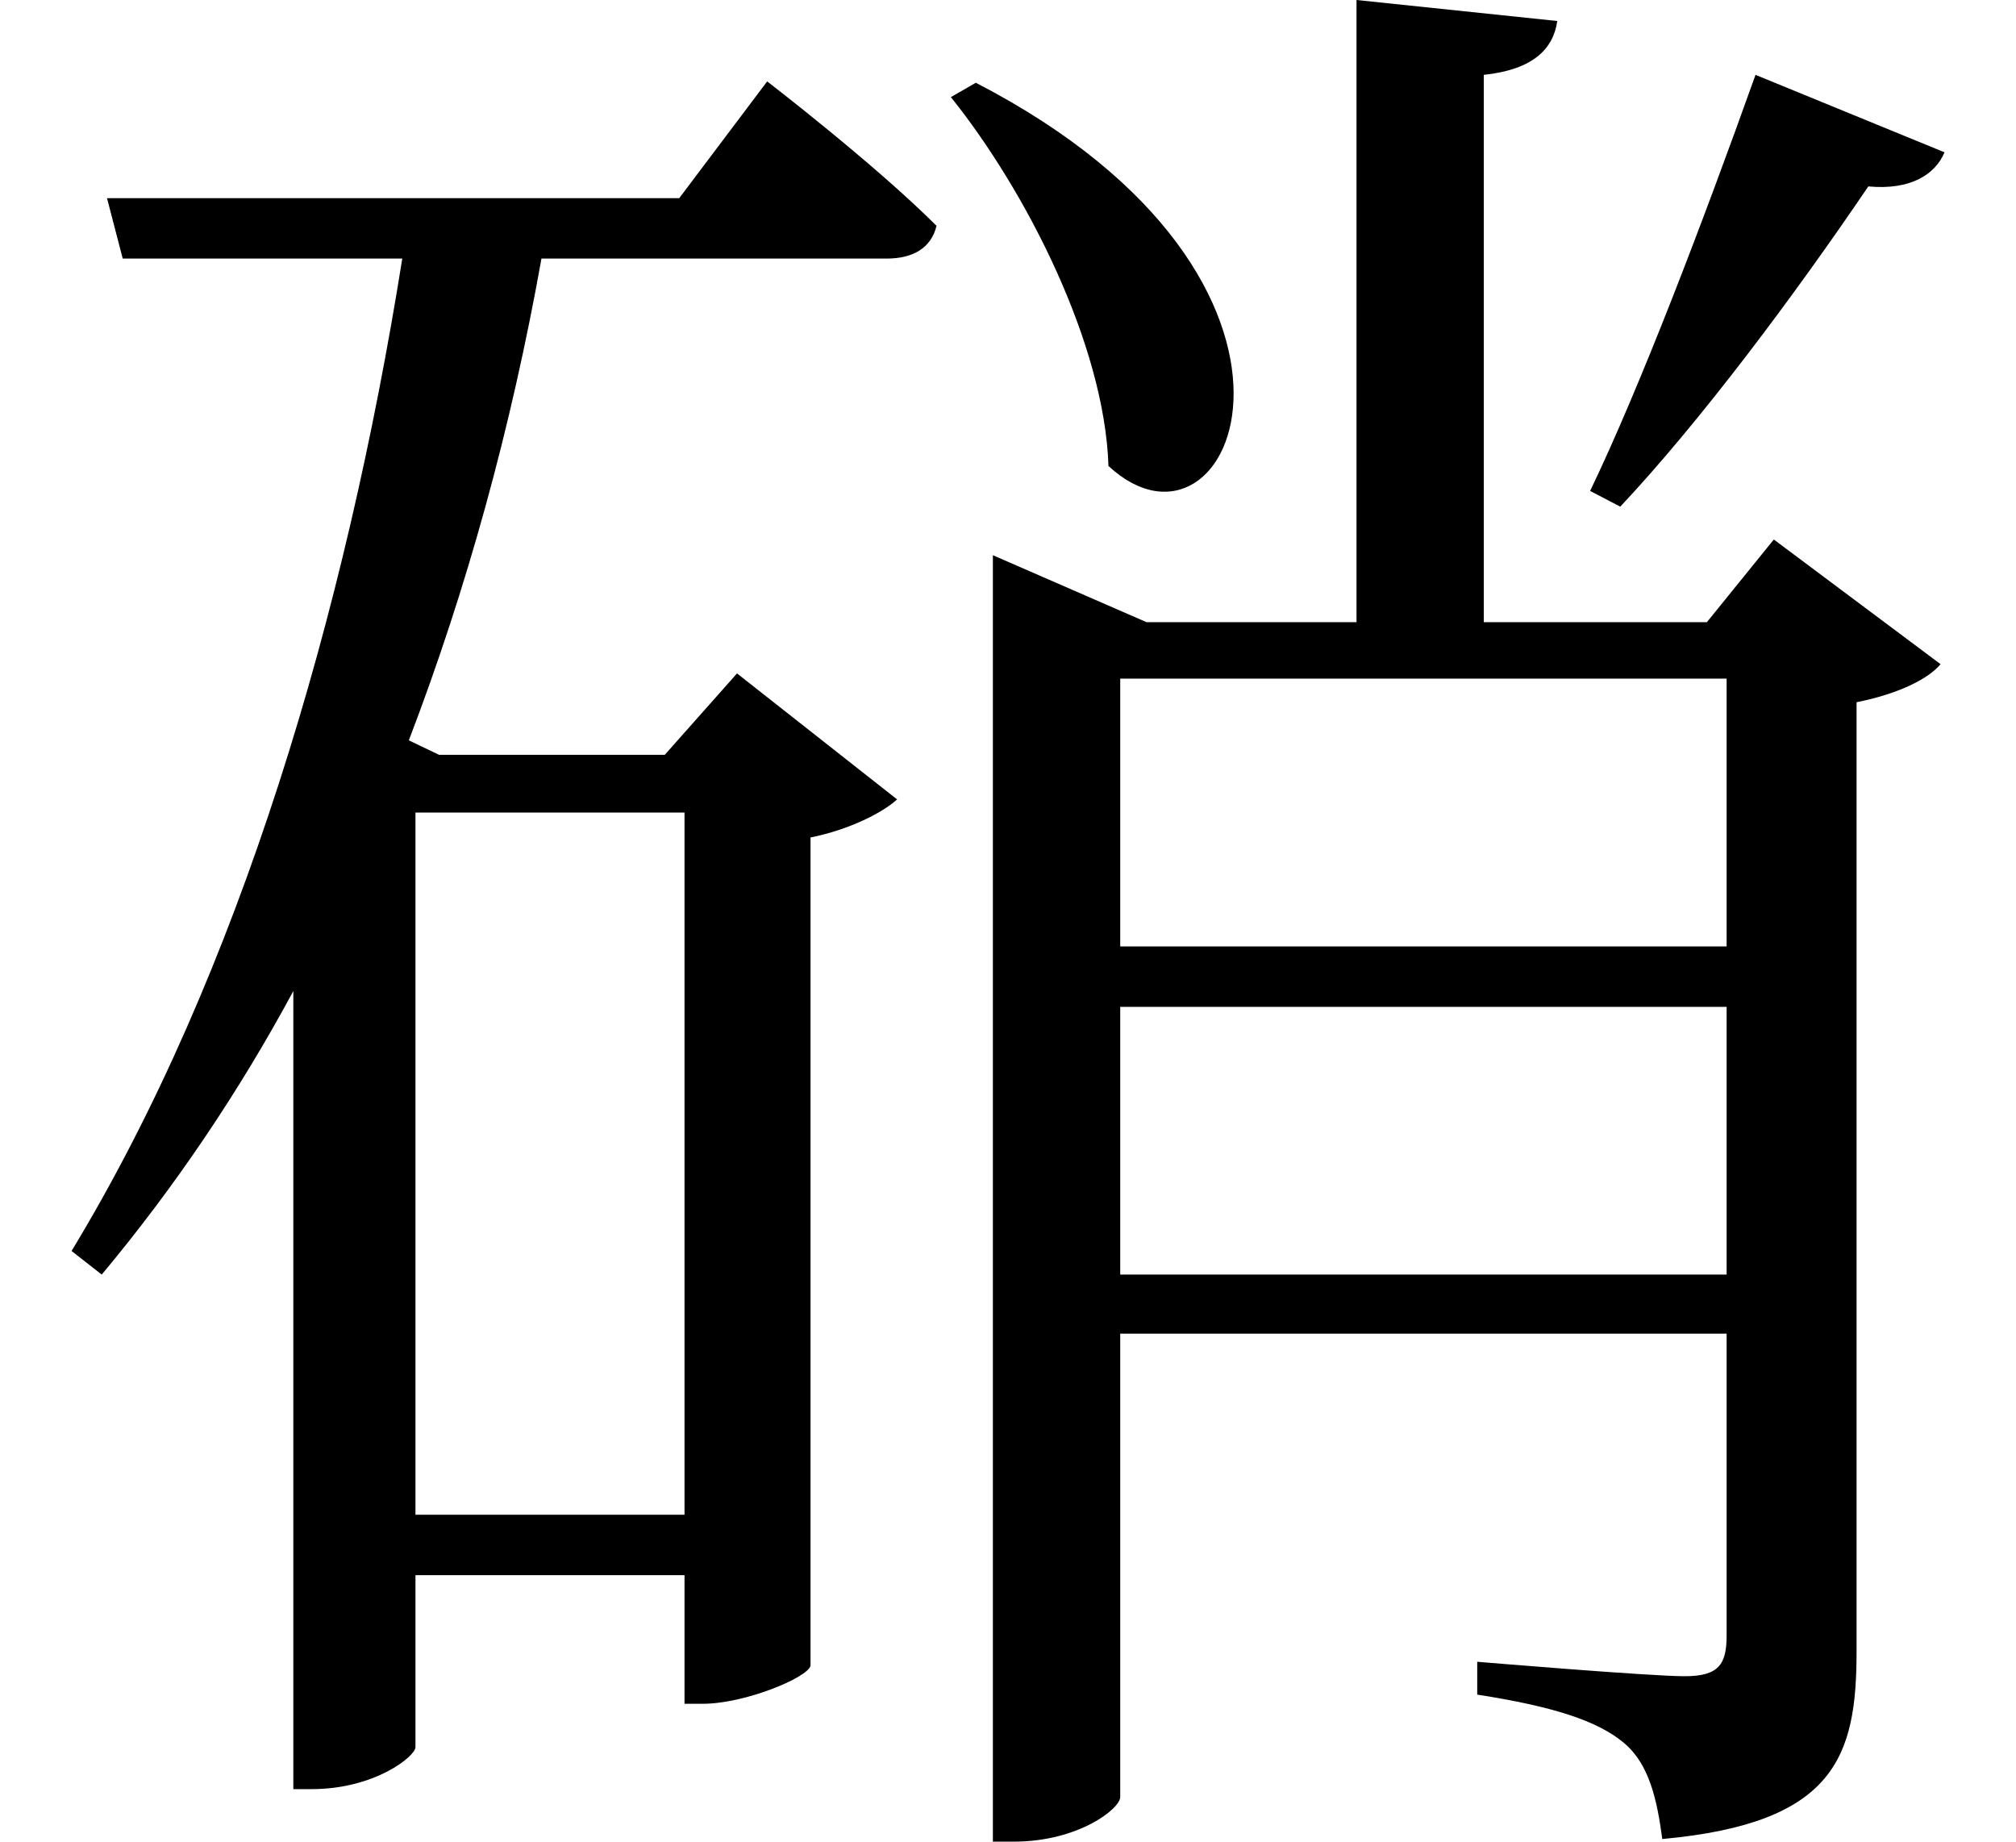 <svg height="21.922" viewBox="0 0 24 21.922" width="24" xmlns="http://www.w3.org/2000/svg">
<path d="M11.359,19.062 L11.062,18.891 C11.953,17.781 12.891,15.953 12.938,14.5 C14.422,13.125 15.953,16.688 11.359,19.062 Z M20.641,19.156 C20.016,17.406 19.266,15.438 18.672,14.203 L19.031,14.016 C19.984,15.031 21.094,16.516 21.984,17.828 C22.484,17.781 22.781,17.969 22.891,18.234 Z M1.016,17.688 L1.203,16.969 L4.531,16.969 C3.859,12.75 2.594,8.453 0.594,5.156 L0.953,4.875 C1.828,5.922 2.594,7.062 3.234,8.25 L3.234,-1.25 L3.453,-1.25 C4.203,-1.25 4.688,-0.859 4.688,-0.75 L4.688,1.297 L7.891,1.297 L7.891,-0.234 L8.109,-0.234 C8.609,-0.234 9.359,0.078 9.391,0.219 L9.391,10.078 C9.859,10.172 10.25,10.375 10.422,10.531 L8.516,12.031 L7.656,11.062 L4.969,11.062 L4.609,11.234 C5.297,13.031 5.828,14.953 6.188,16.969 L10.297,16.969 C10.609,16.969 10.828,17.094 10.891,17.359 C10.156,18.094 8.875,19.078 8.875,19.078 L7.828,17.688 Z M7.891,10.375 L7.891,2.016 L4.688,2.016 L4.688,10.375 Z M11.562,12.641 L11.562,-1.875 L11.812,-1.875 C12.578,-1.875 13.078,-1.484 13.078,-1.344 L13.078,4.172 L20.297,4.172 L20.297,0.578 C20.297,0.234 20.203,0.094 19.797,0.094 C19.375,0.094 17.328,0.266 17.328,0.266 L17.328,-0.125 C18.234,-0.266 18.766,-0.438 19.078,-0.703 C19.375,-0.953 19.469,-1.375 19.531,-1.844 C21.594,-1.656 21.844,-0.859 21.844,0.391 L21.844,11.688 C22.312,11.781 22.688,11.953 22.844,12.141 L20.859,13.625 L20.062,12.641 L17.406,12.641 L17.406,19.156 C18,19.219 18.234,19.469 18.281,19.797 L15.891,20.047 L15.891,12.641 L13.391,12.641 L11.562,13.438 Z M13.078,11.969 L20.297,11.969 L20.297,8.781 L13.078,8.781 Z M13.078,8.062 L20.297,8.062 L20.297,4.875 L13.078,4.875 Z" transform="translate(0.258, 20.047) scale(1, -1)"/>
</svg>